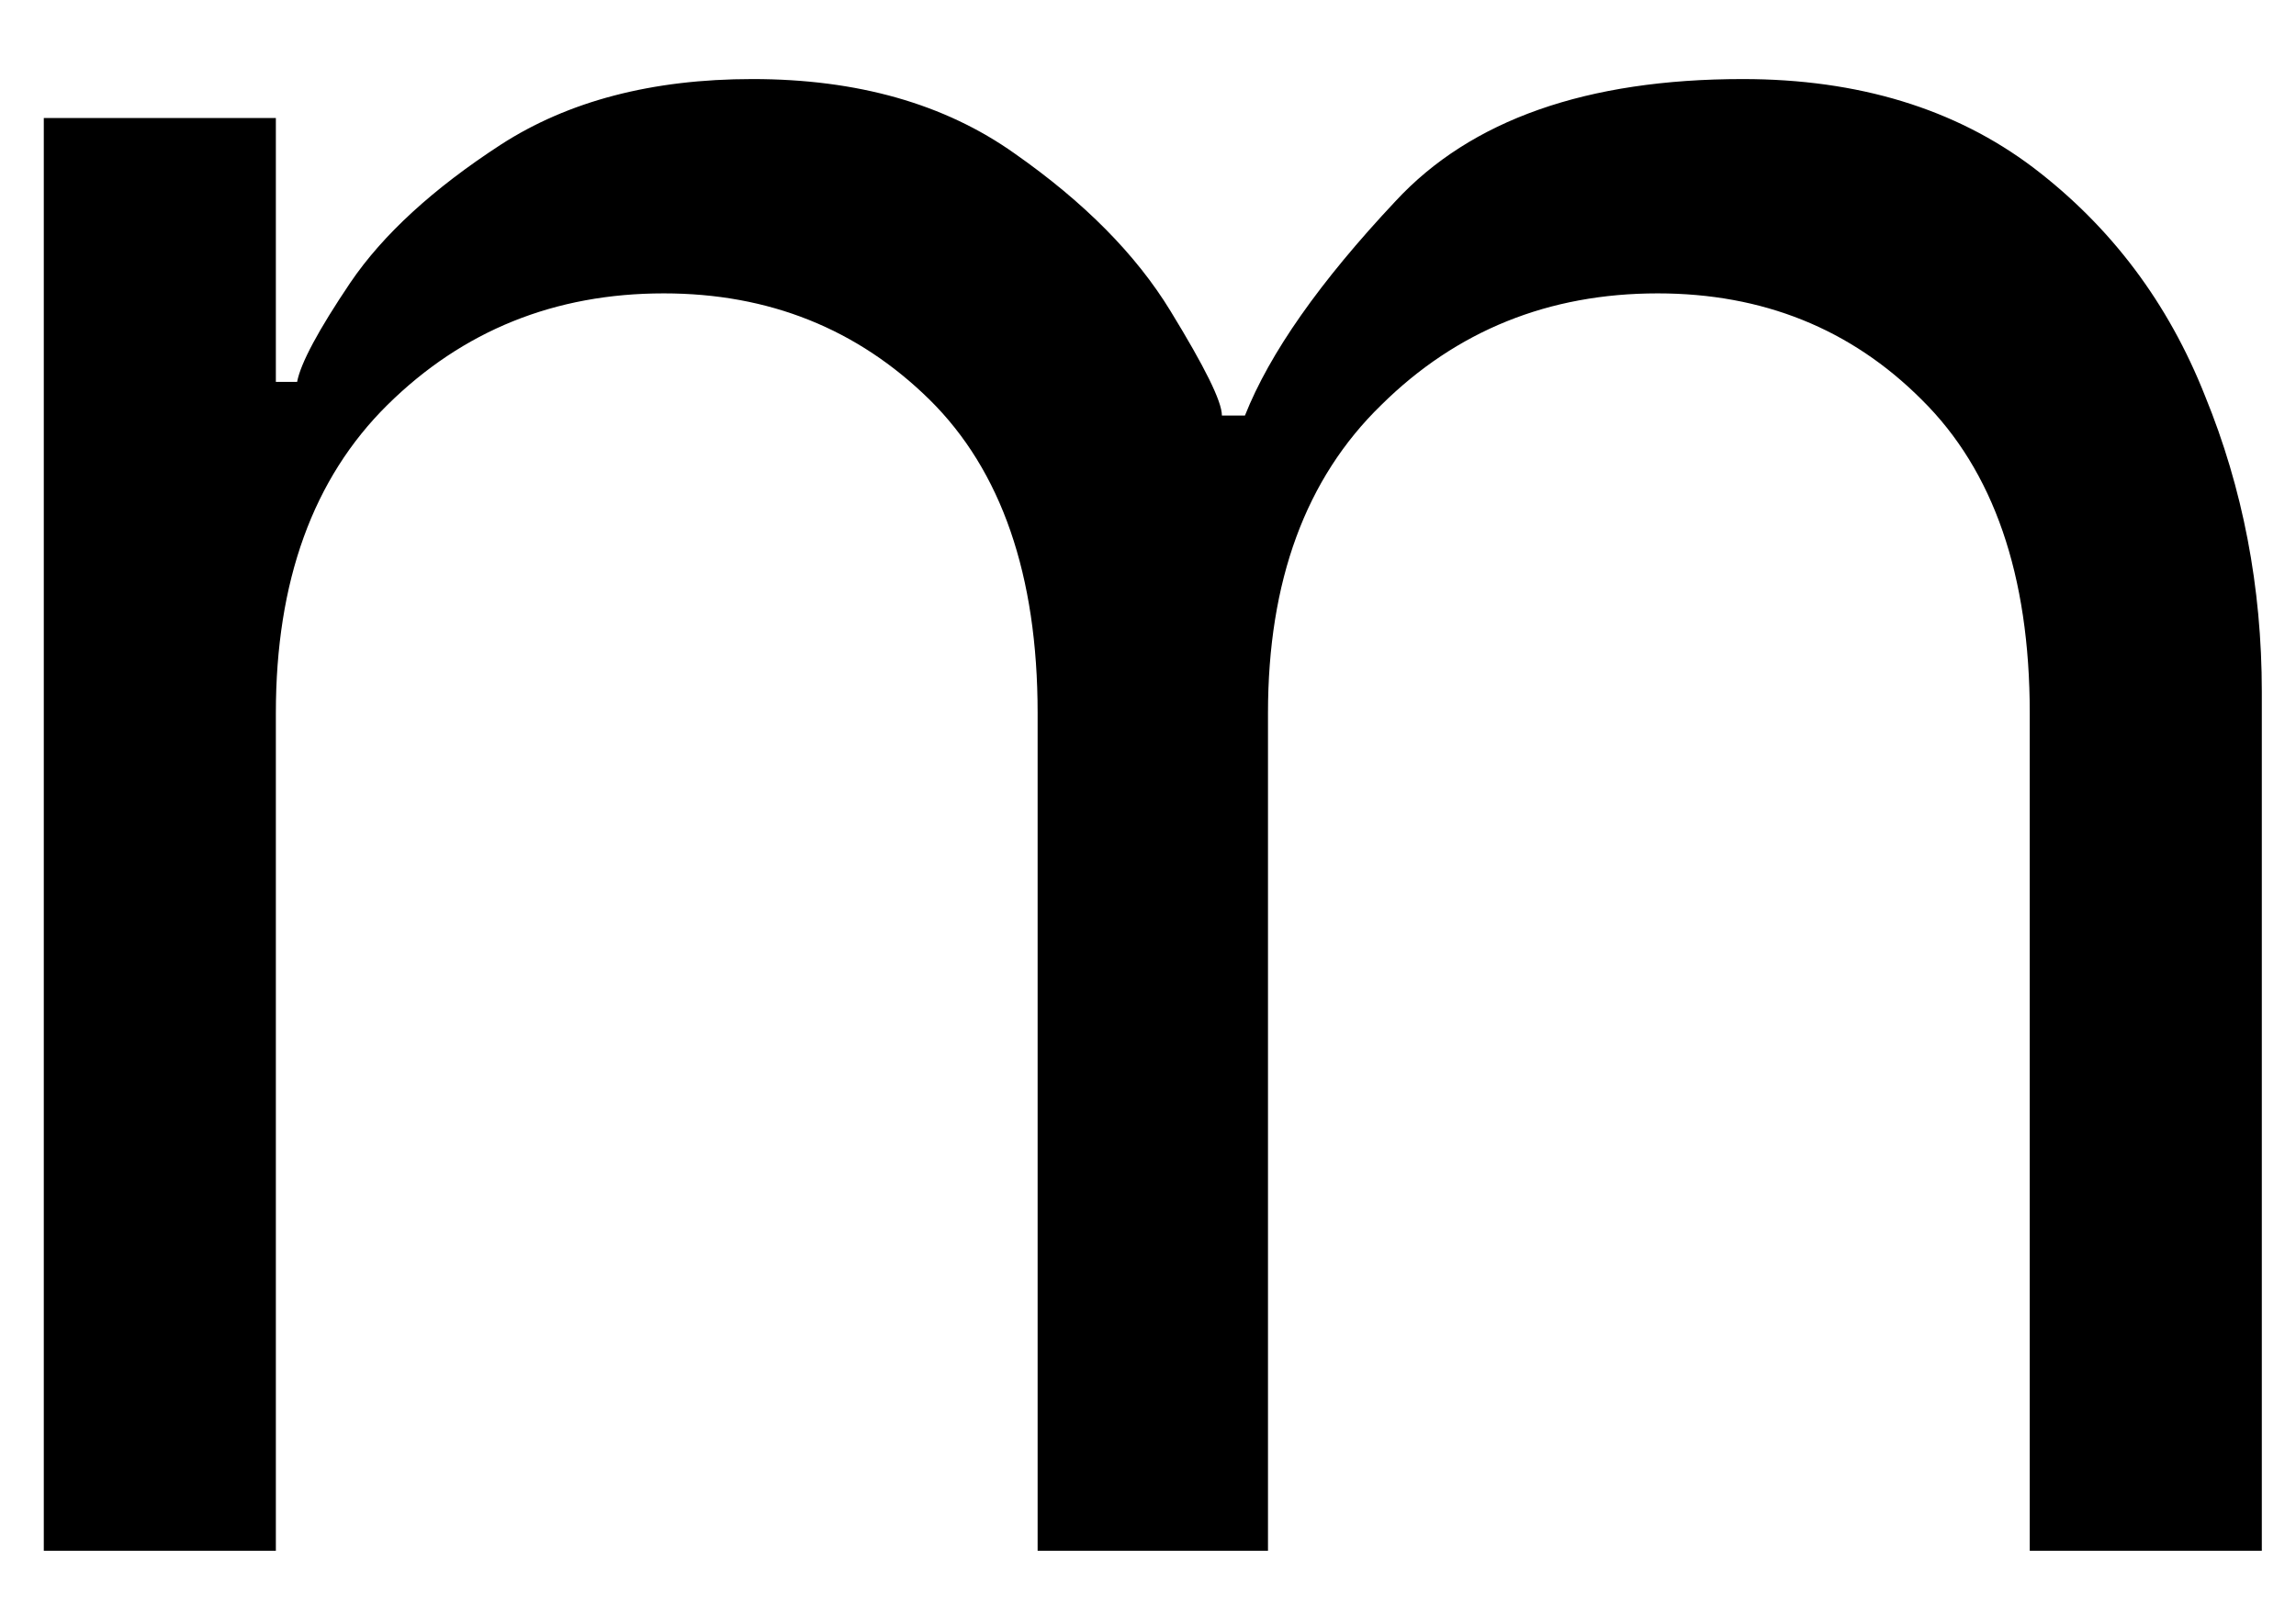 <svg width="27" height="19" viewBox="0 0 27 19" fill="none" xmlns="http://www.w3.org/2000/svg">
<path d="M0.515 1.388H3.244V4.492H3.494C3.535 4.273 3.744 3.883 4.119 3.326C4.504 2.758 5.098 2.216 5.89 1.701C6.681 1.19 7.666 0.93 8.848 0.93C10.082 0.93 11.108 1.221 11.931 1.805C12.749 2.378 13.358 2.992 13.765 3.659C14.166 4.315 14.369 4.721 14.369 4.888H14.64C14.931 4.154 15.52 3.315 16.41 2.367C17.296 1.409 18.66 0.93 20.494 0.93C21.853 0.93 22.994 1.279 23.91 1.971C24.827 2.669 25.499 3.565 25.931 4.659C26.374 5.742 26.598 6.904 26.598 8.138V18.242H23.869V8.388C23.869 6.763 23.442 5.534 22.598 4.701C21.765 3.867 20.728 3.451 19.494 3.451C18.213 3.451 17.129 3.888 16.244 4.763C15.353 5.628 14.911 6.836 14.911 8.388V18.242H12.202V8.388C12.202 6.763 11.775 5.534 10.931 4.701C10.082 3.867 9.041 3.451 7.806 3.451C6.525 3.451 5.442 3.888 4.556 4.763C3.681 5.628 3.244 6.836 3.244 8.388V18.242H0.515V1.388Z" fill="black"/>
</svg>
